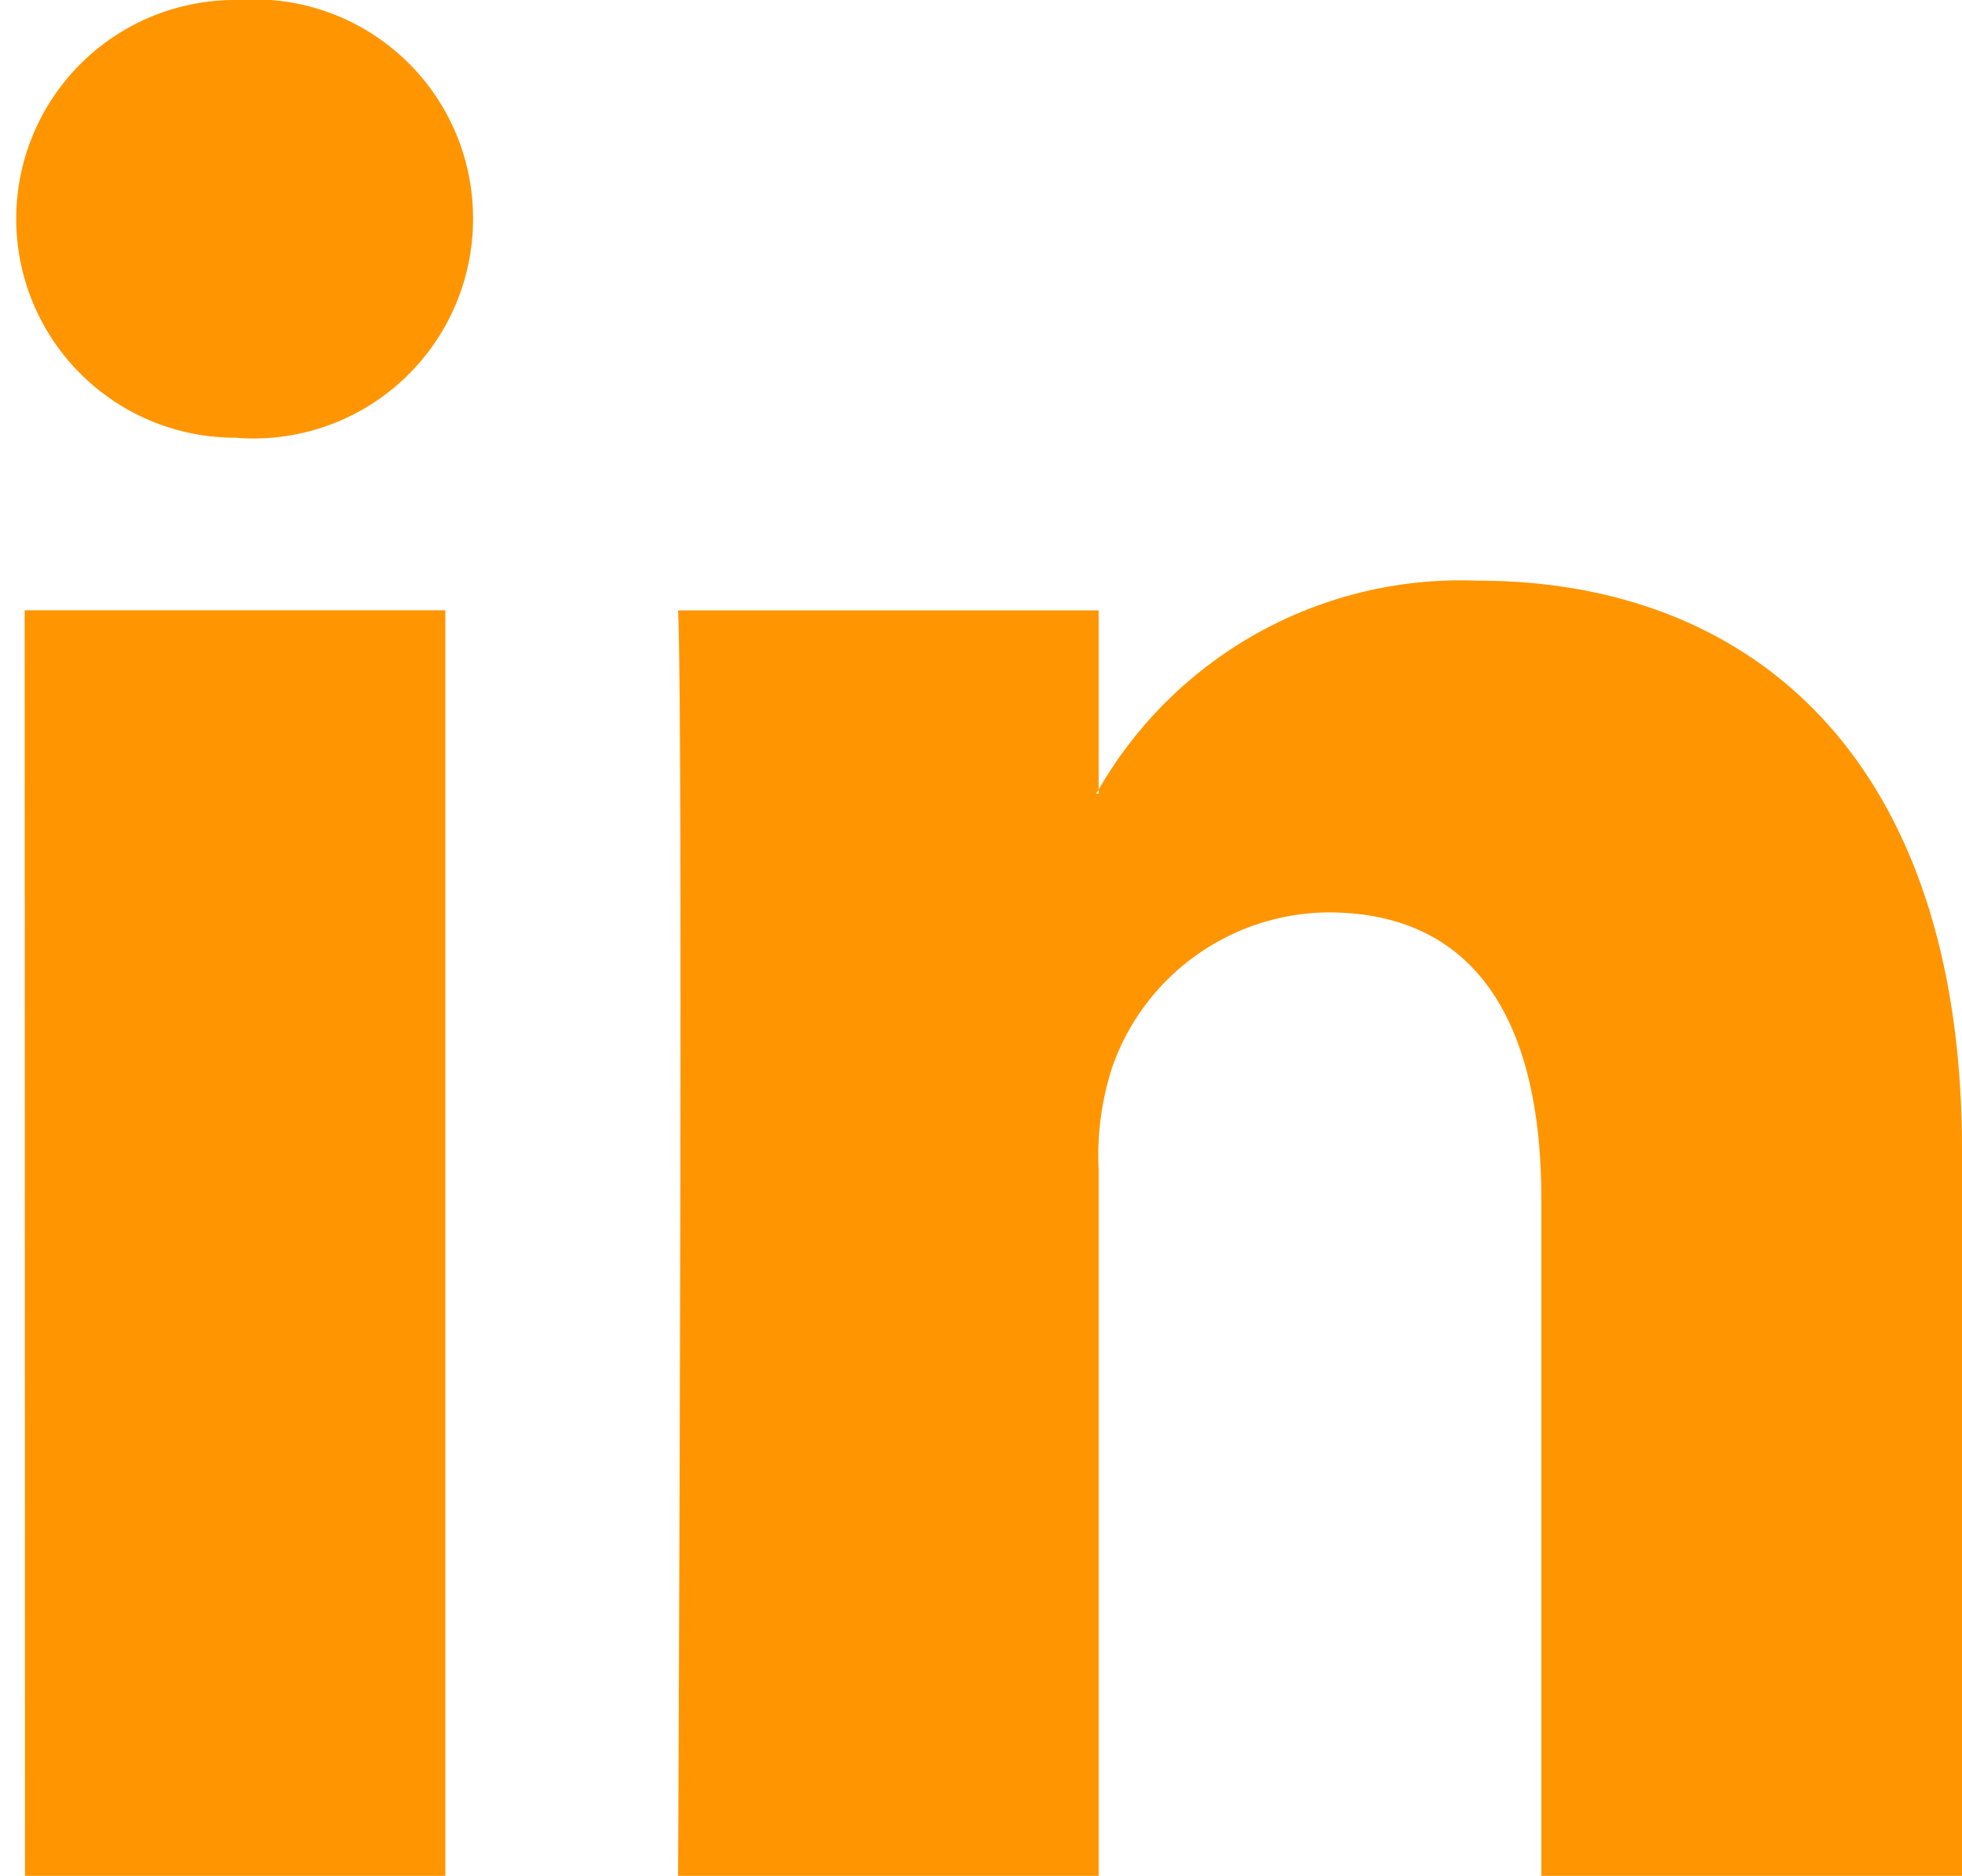 <svg xmlns="http://www.w3.org/2000/svg" width="18.83" height="18" viewBox="0 0 18.83 18">
  <g id="linkedin-logo" transform="translate(0 -0.491)">
    <path id="Path_914" data-name="Path 914" d="M4.54,2.591a2.106,2.106,0,0,1-2.283,2.1H2.23a2.1,2.1,0,1,1,.052-4.2A2.1,2.1,0,0,1,4.54,2.591Zm-4.3,15.9H4.274V6.347H.237ZM14.183,6.063a4.01,4.01,0,0,0-3.639,2.005v.039h-.026a.2.2,0,0,0,.026-.039V6.348H6.508c.052,1.138,0,12.143,0,12.143h4.036V11.709a2.726,2.726,0,0,1,.133-.985,2.217,2.217,0,0,1,2.069-1.478c1.463,0,2.047,1.116,2.047,2.747v6.5H18.83V11.529C18.831,7.8,16.838,6.063,14.183,6.063Z" fill="#ff9500"/>
  </g>
</svg>
